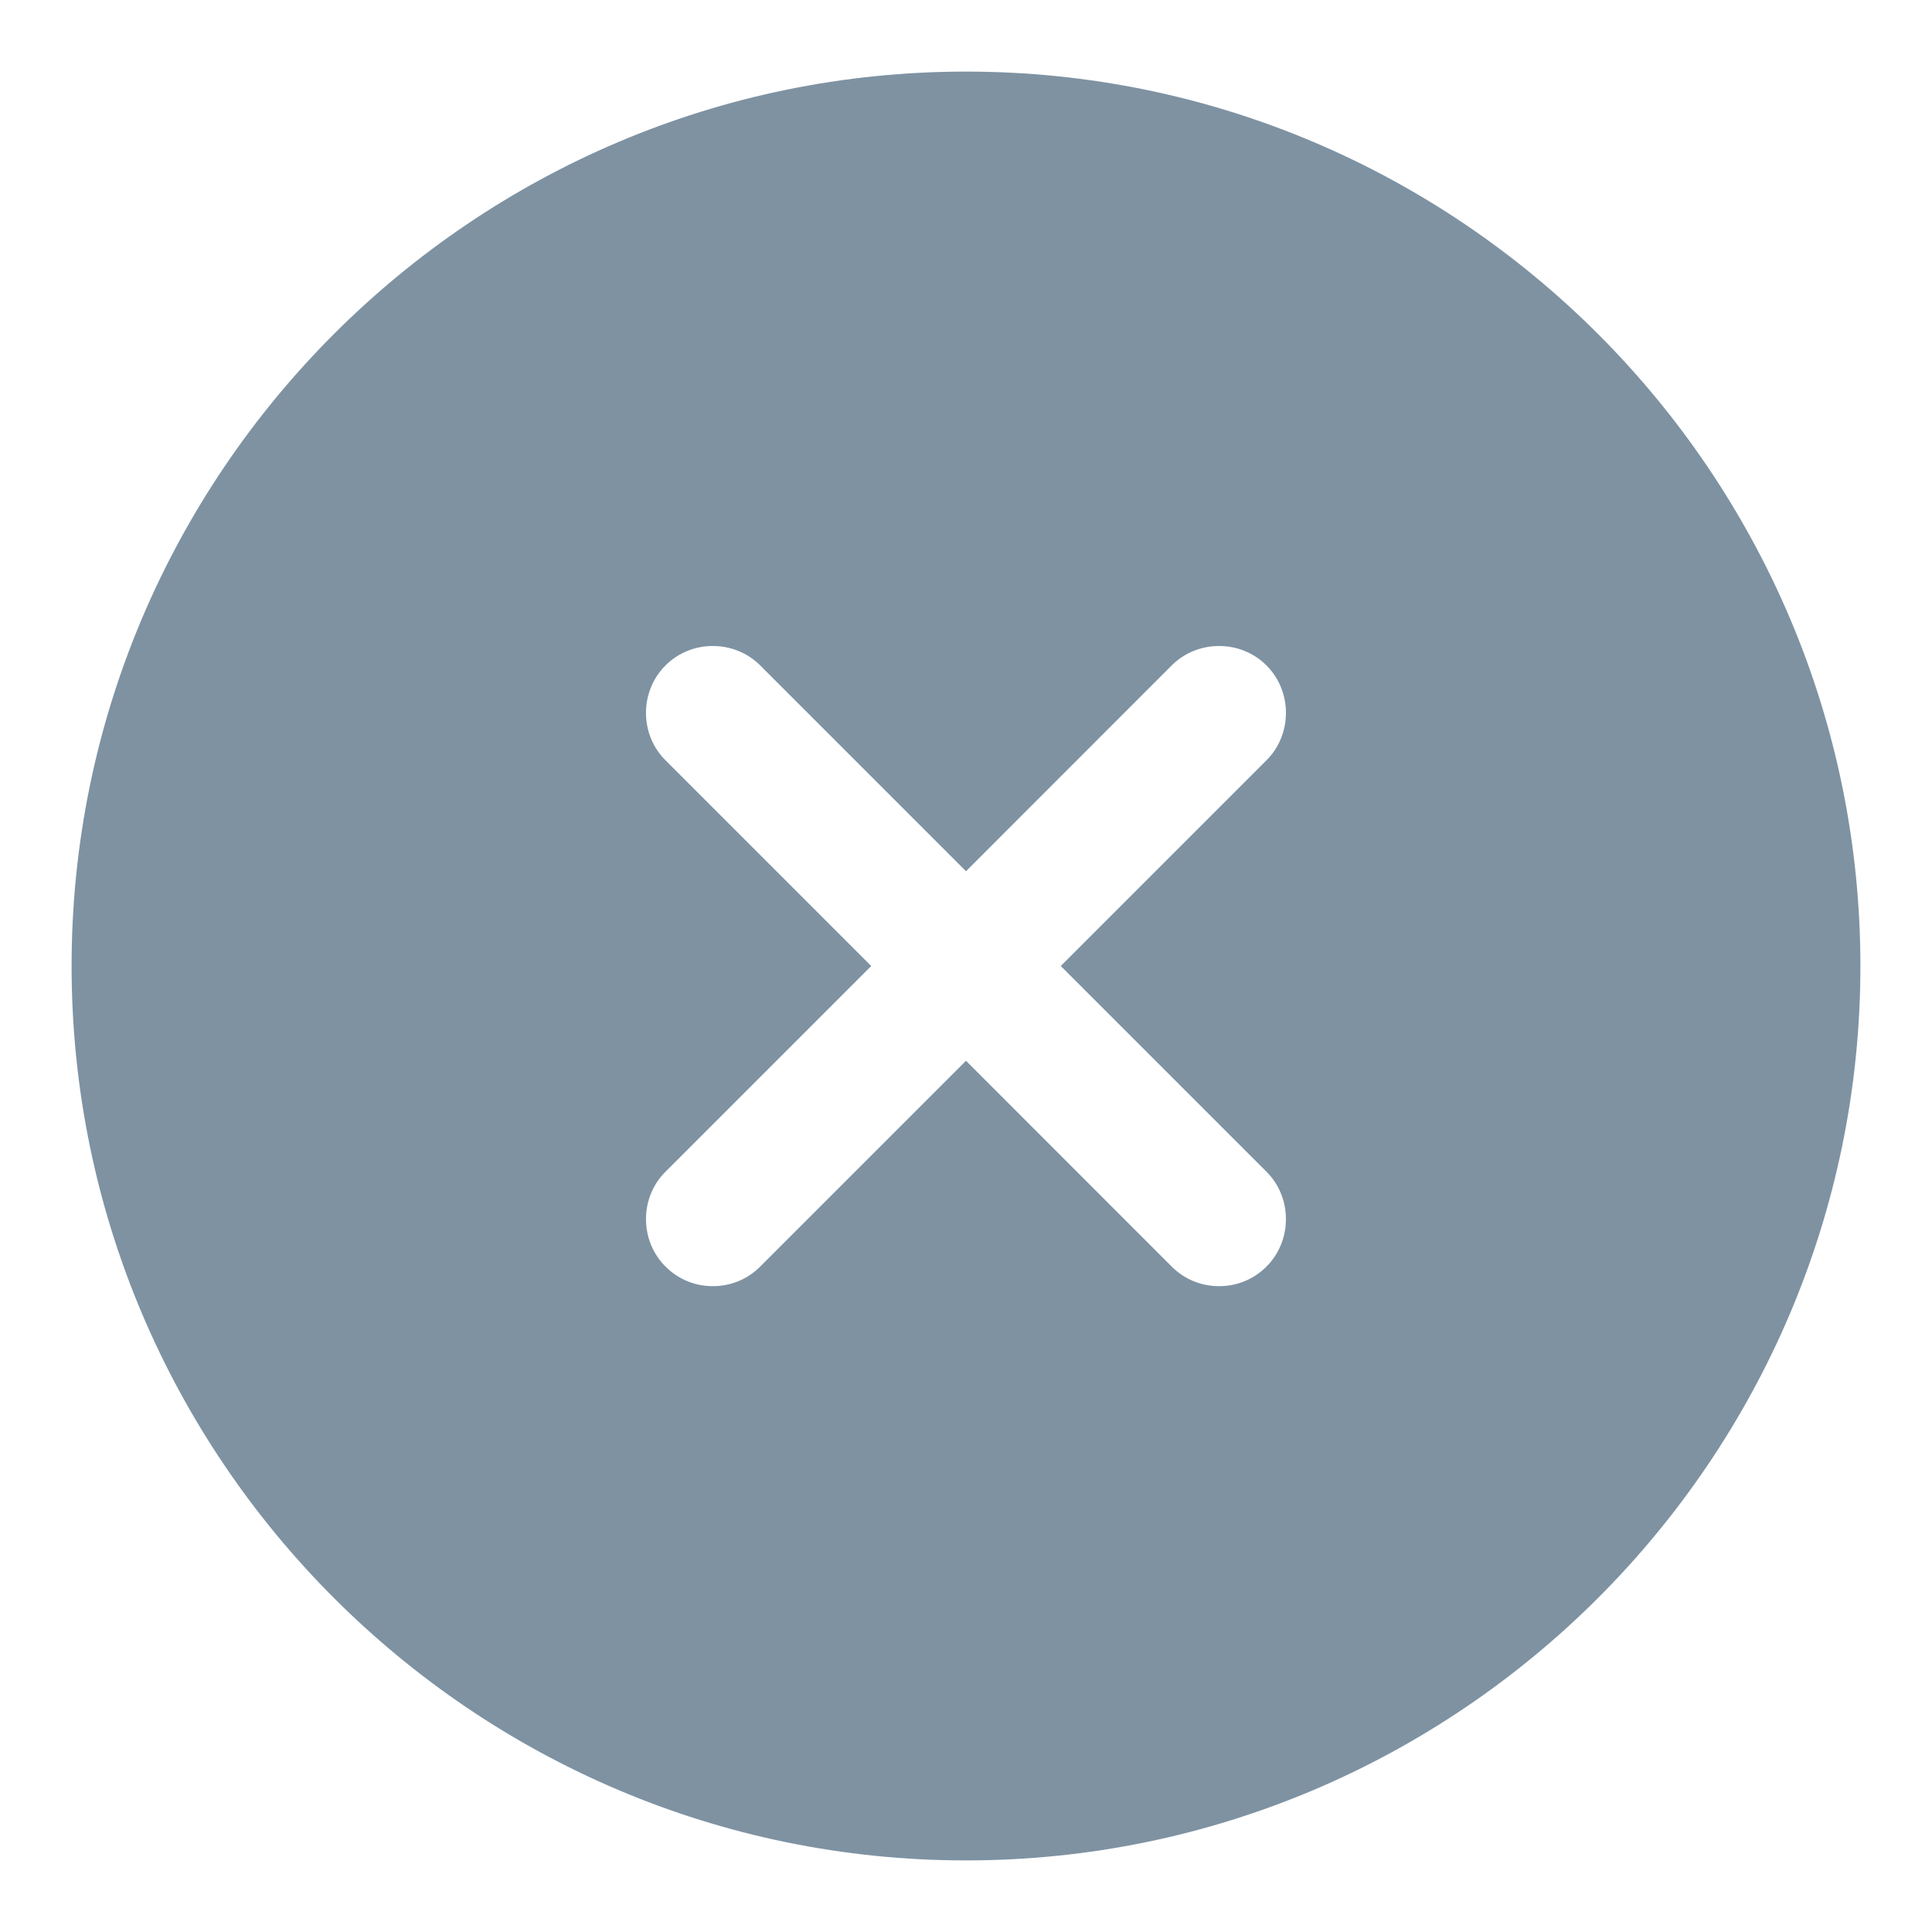 <svg width="18" height="18" viewBox="0 0 18 18" fill="none" xmlns="http://www.w3.org/2000/svg">
<path d="M9 0.667C4.408 0.667 0.667 4.408 0.667 9C0.667 13.592 4.408 17.333 9 17.333C13.591 17.333 17.333 13.592 17.333 9C17.333 4.408 13.591 0.667 9 0.667ZM11.8 10.917C12.041 11.158 12.041 11.558 11.8 11.8C11.675 11.925 11.517 11.983 11.358 11.983C11.2 11.983 11.041 11.925 10.916 11.8L9 9.883L7.083 11.8C6.958 11.925 6.8 11.983 6.641 11.983C6.483 11.983 6.325 11.925 6.2 11.8C5.958 11.558 5.958 11.158 6.2 10.917L8.117 9L6.2 7.083C5.958 6.842 5.958 6.442 6.2 6.2C6.441 5.958 6.841 5.958 7.083 6.2L9 8.117L10.916 6.2C11.158 5.958 11.558 5.958 11.8 6.2C12.041 6.442 12.041 6.842 11.8 7.083L9.883 9L11.8 10.917Z" fill="#7E92A2"/>
</svg>
